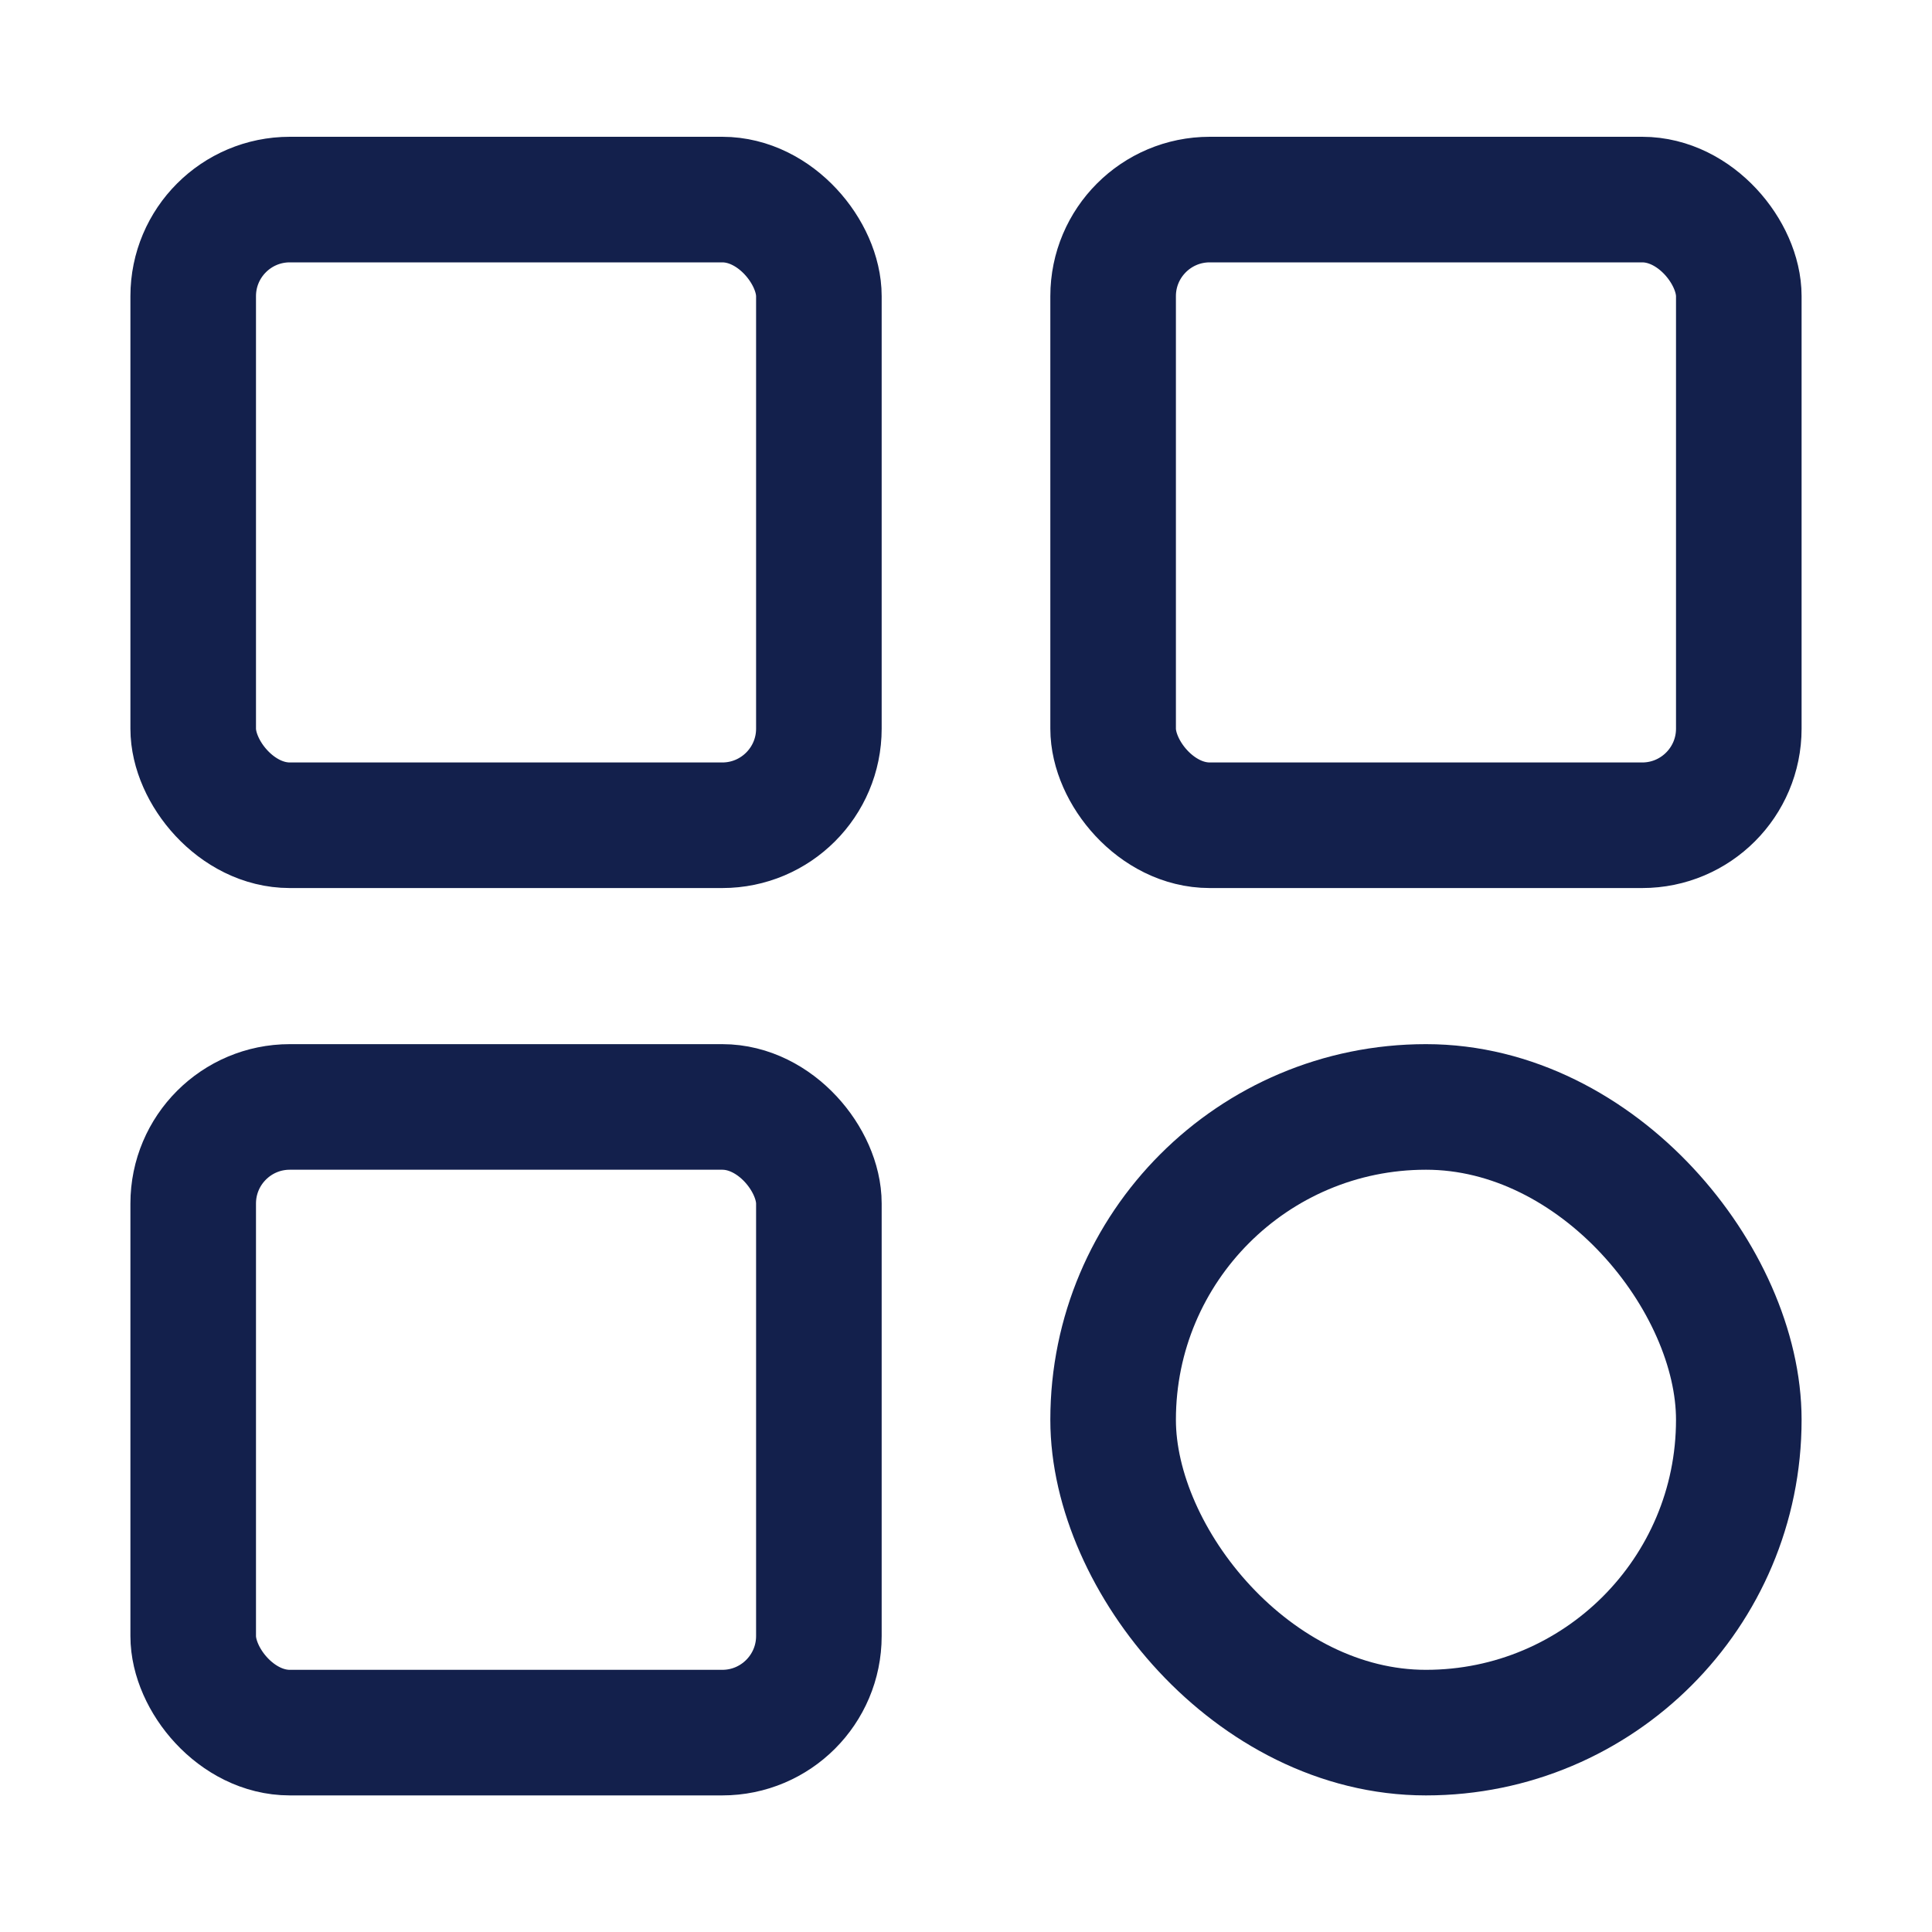 <svg width="20" height="20" viewBox="0 0 20 20" fill="none" xmlns="http://www.w3.org/2000/svg">
<rect x="2" y="2.066" width="6.477" height="6.477" rx="1" stroke="#13204C" stroke-width="1.3" stroke-linecap="round" stroke-linejoin="round"/>
<rect x="2" y="11.459" width="6.477" height="6.477" rx="1" stroke="#13204C" stroke-width="1.3" stroke-linecap="round" stroke-linejoin="round"/>
<rect x="11.523" y="2.066" width="6.477" height="6.477" rx="1" stroke="#13204C" stroke-width="1.3" stroke-linecap="round" stroke-linejoin="round"/>
<rect x="11.523" y="11.459" width="6.477" height="6.477" rx="3.238" stroke="#13204C" stroke-width="1.3" stroke-linecap="round" stroke-linejoin="round"/>
</svg>
